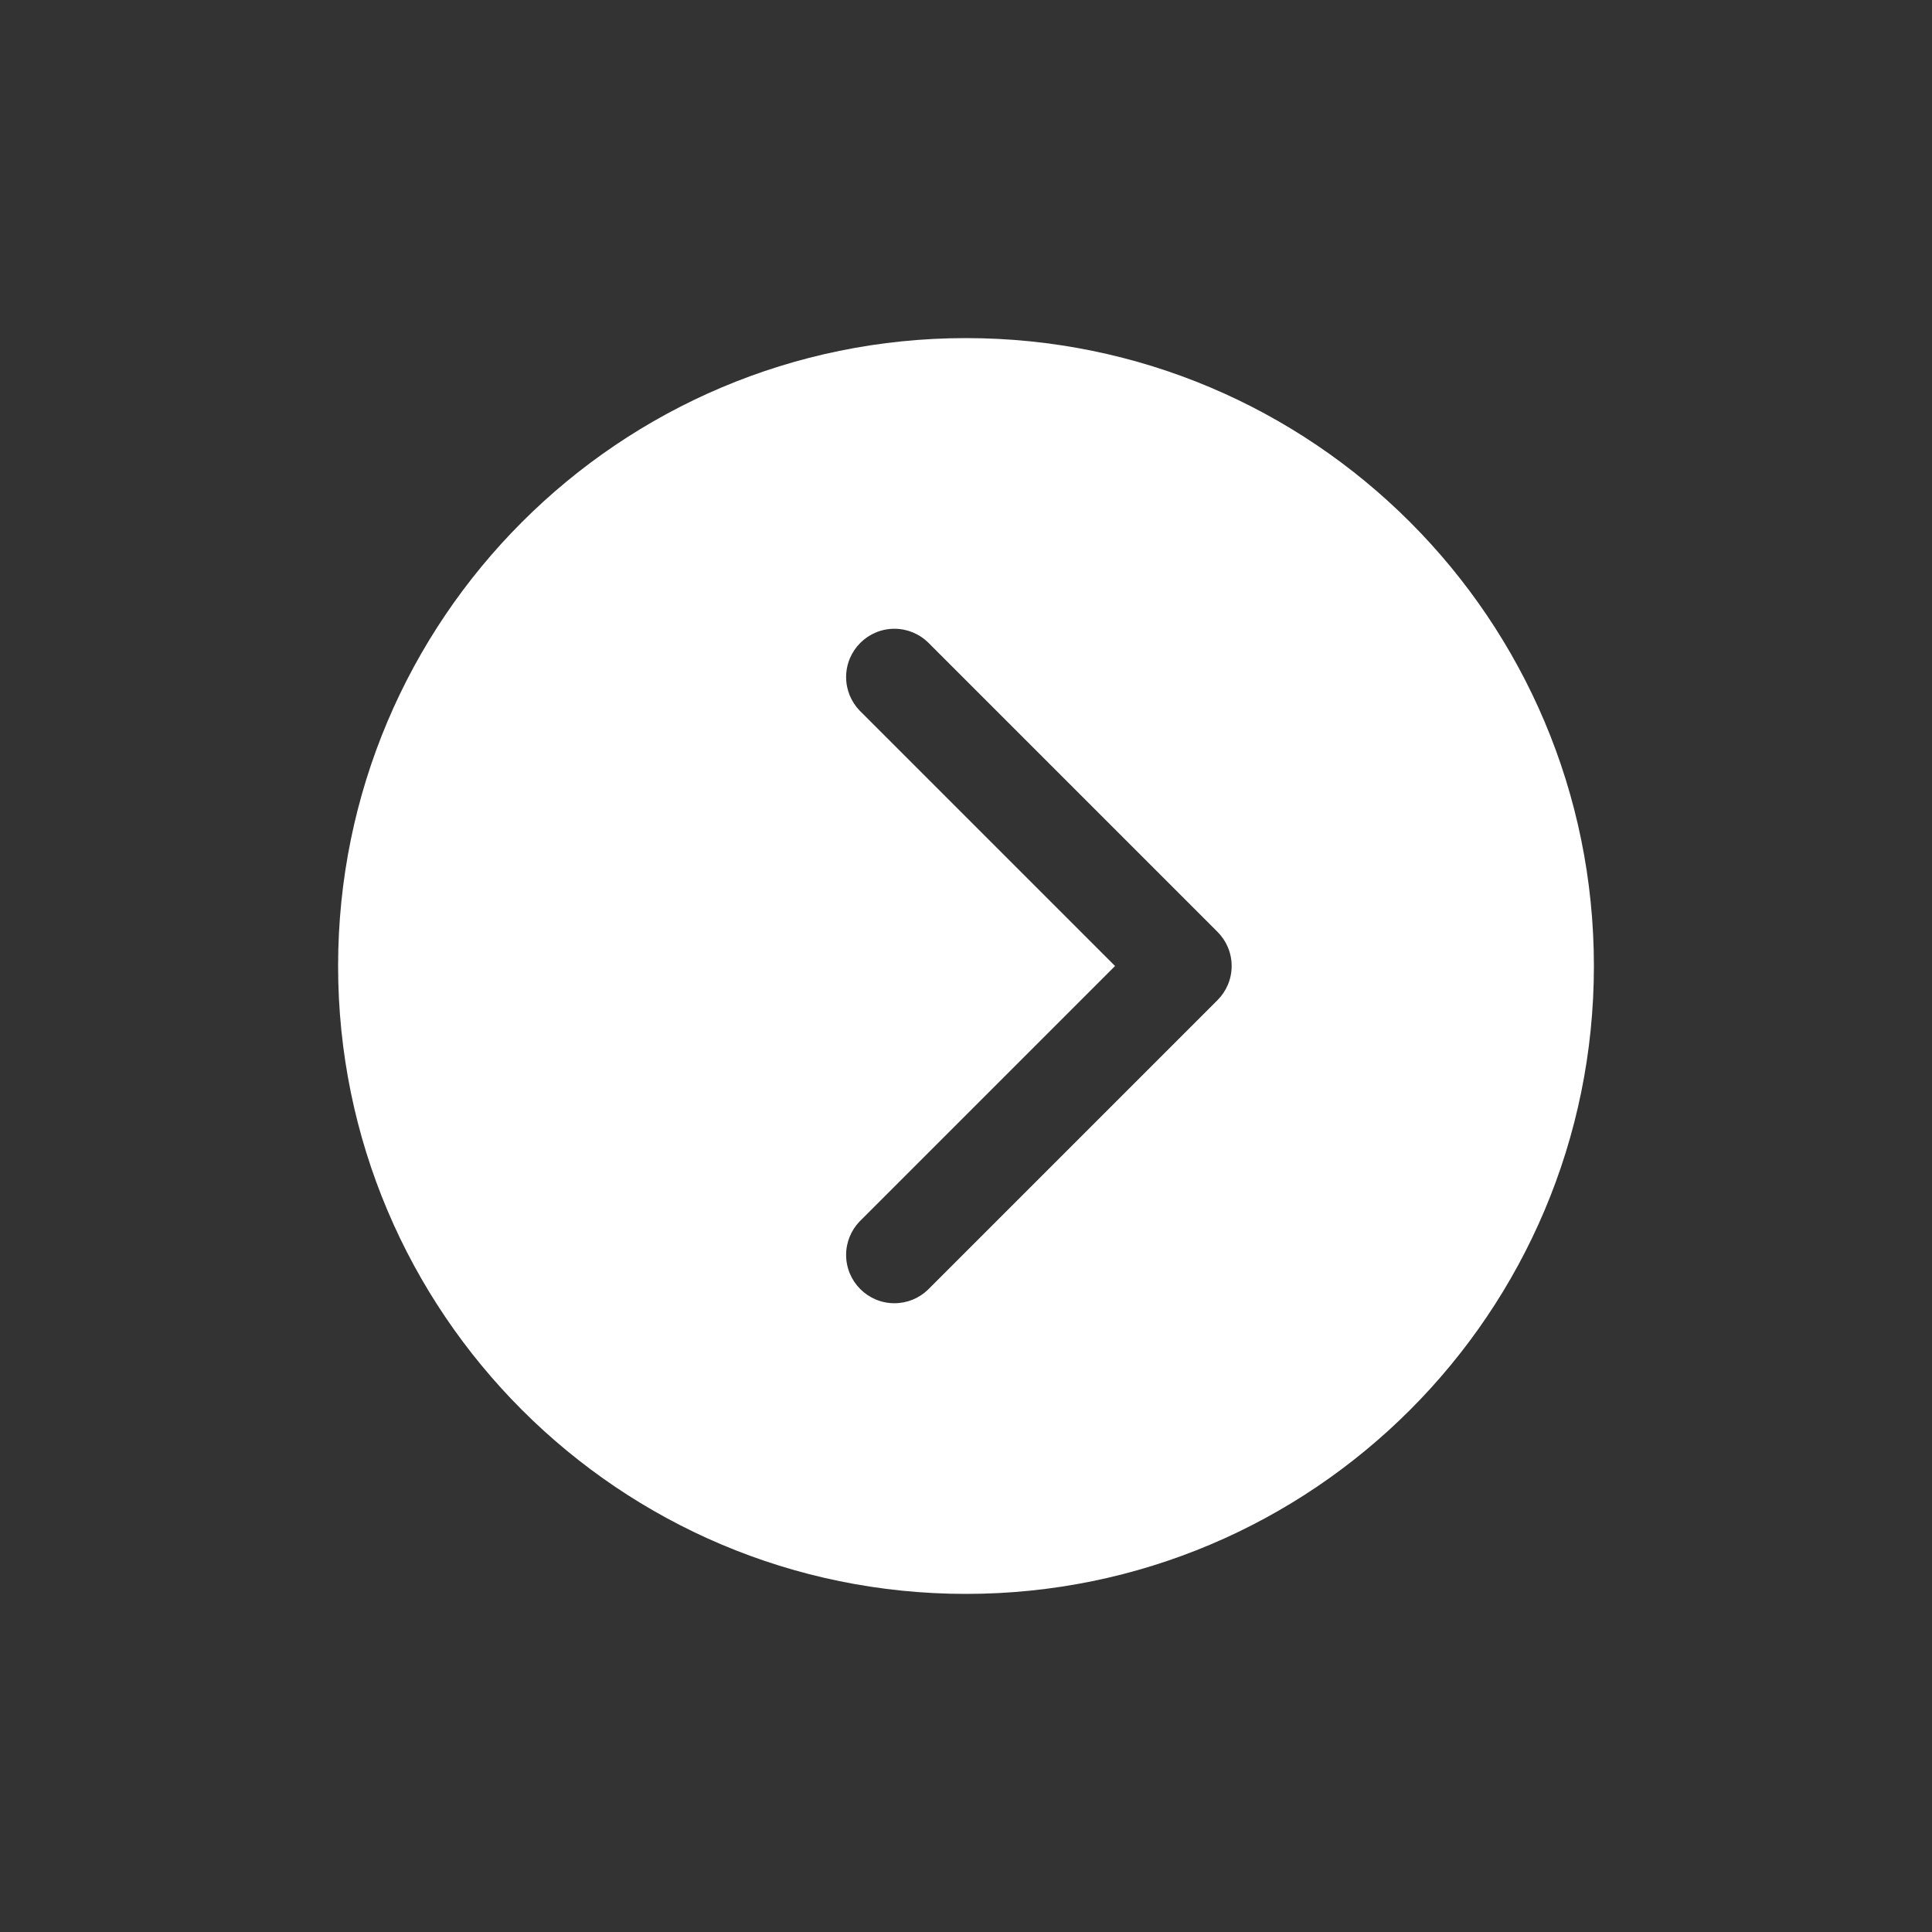 <!-- Generated by IcoMoon.io -->
<svg version="1.1" xmlns="http://www.w3.org/2000/svg" width="40" height="40" viewBox="0 0 40 40">
<rect x="0" y="0" width="40" height="40" fill="#333333" stroke="none"/>
<title>io-chevron-forward-circle</title>
<path fill="#fff" d="M7 20c0 7.179 5.821 13 13 13s13-5.821 13-13-5.821-13-13-13-13 5.821-13 13zM23.086 20l-5.293-5.293c-0.17-0.179-0.275-0.422-0.275-0.689 0-0.552 0.448-1 1-1 0.267 0 0.51 0.105 0.689 0.275l6 6c0.181 0.181 0.293 0.431 0.293 0.707s-0.112 0.526-0.293 0.707l-6 6c-0.179 0.17-0.422 0.275-0.689 0.275-0.552 0-1-0.448-1-1 0-0.267 0.105-0.51 0.275-0.689l-0 0z"></path>
</svg>
